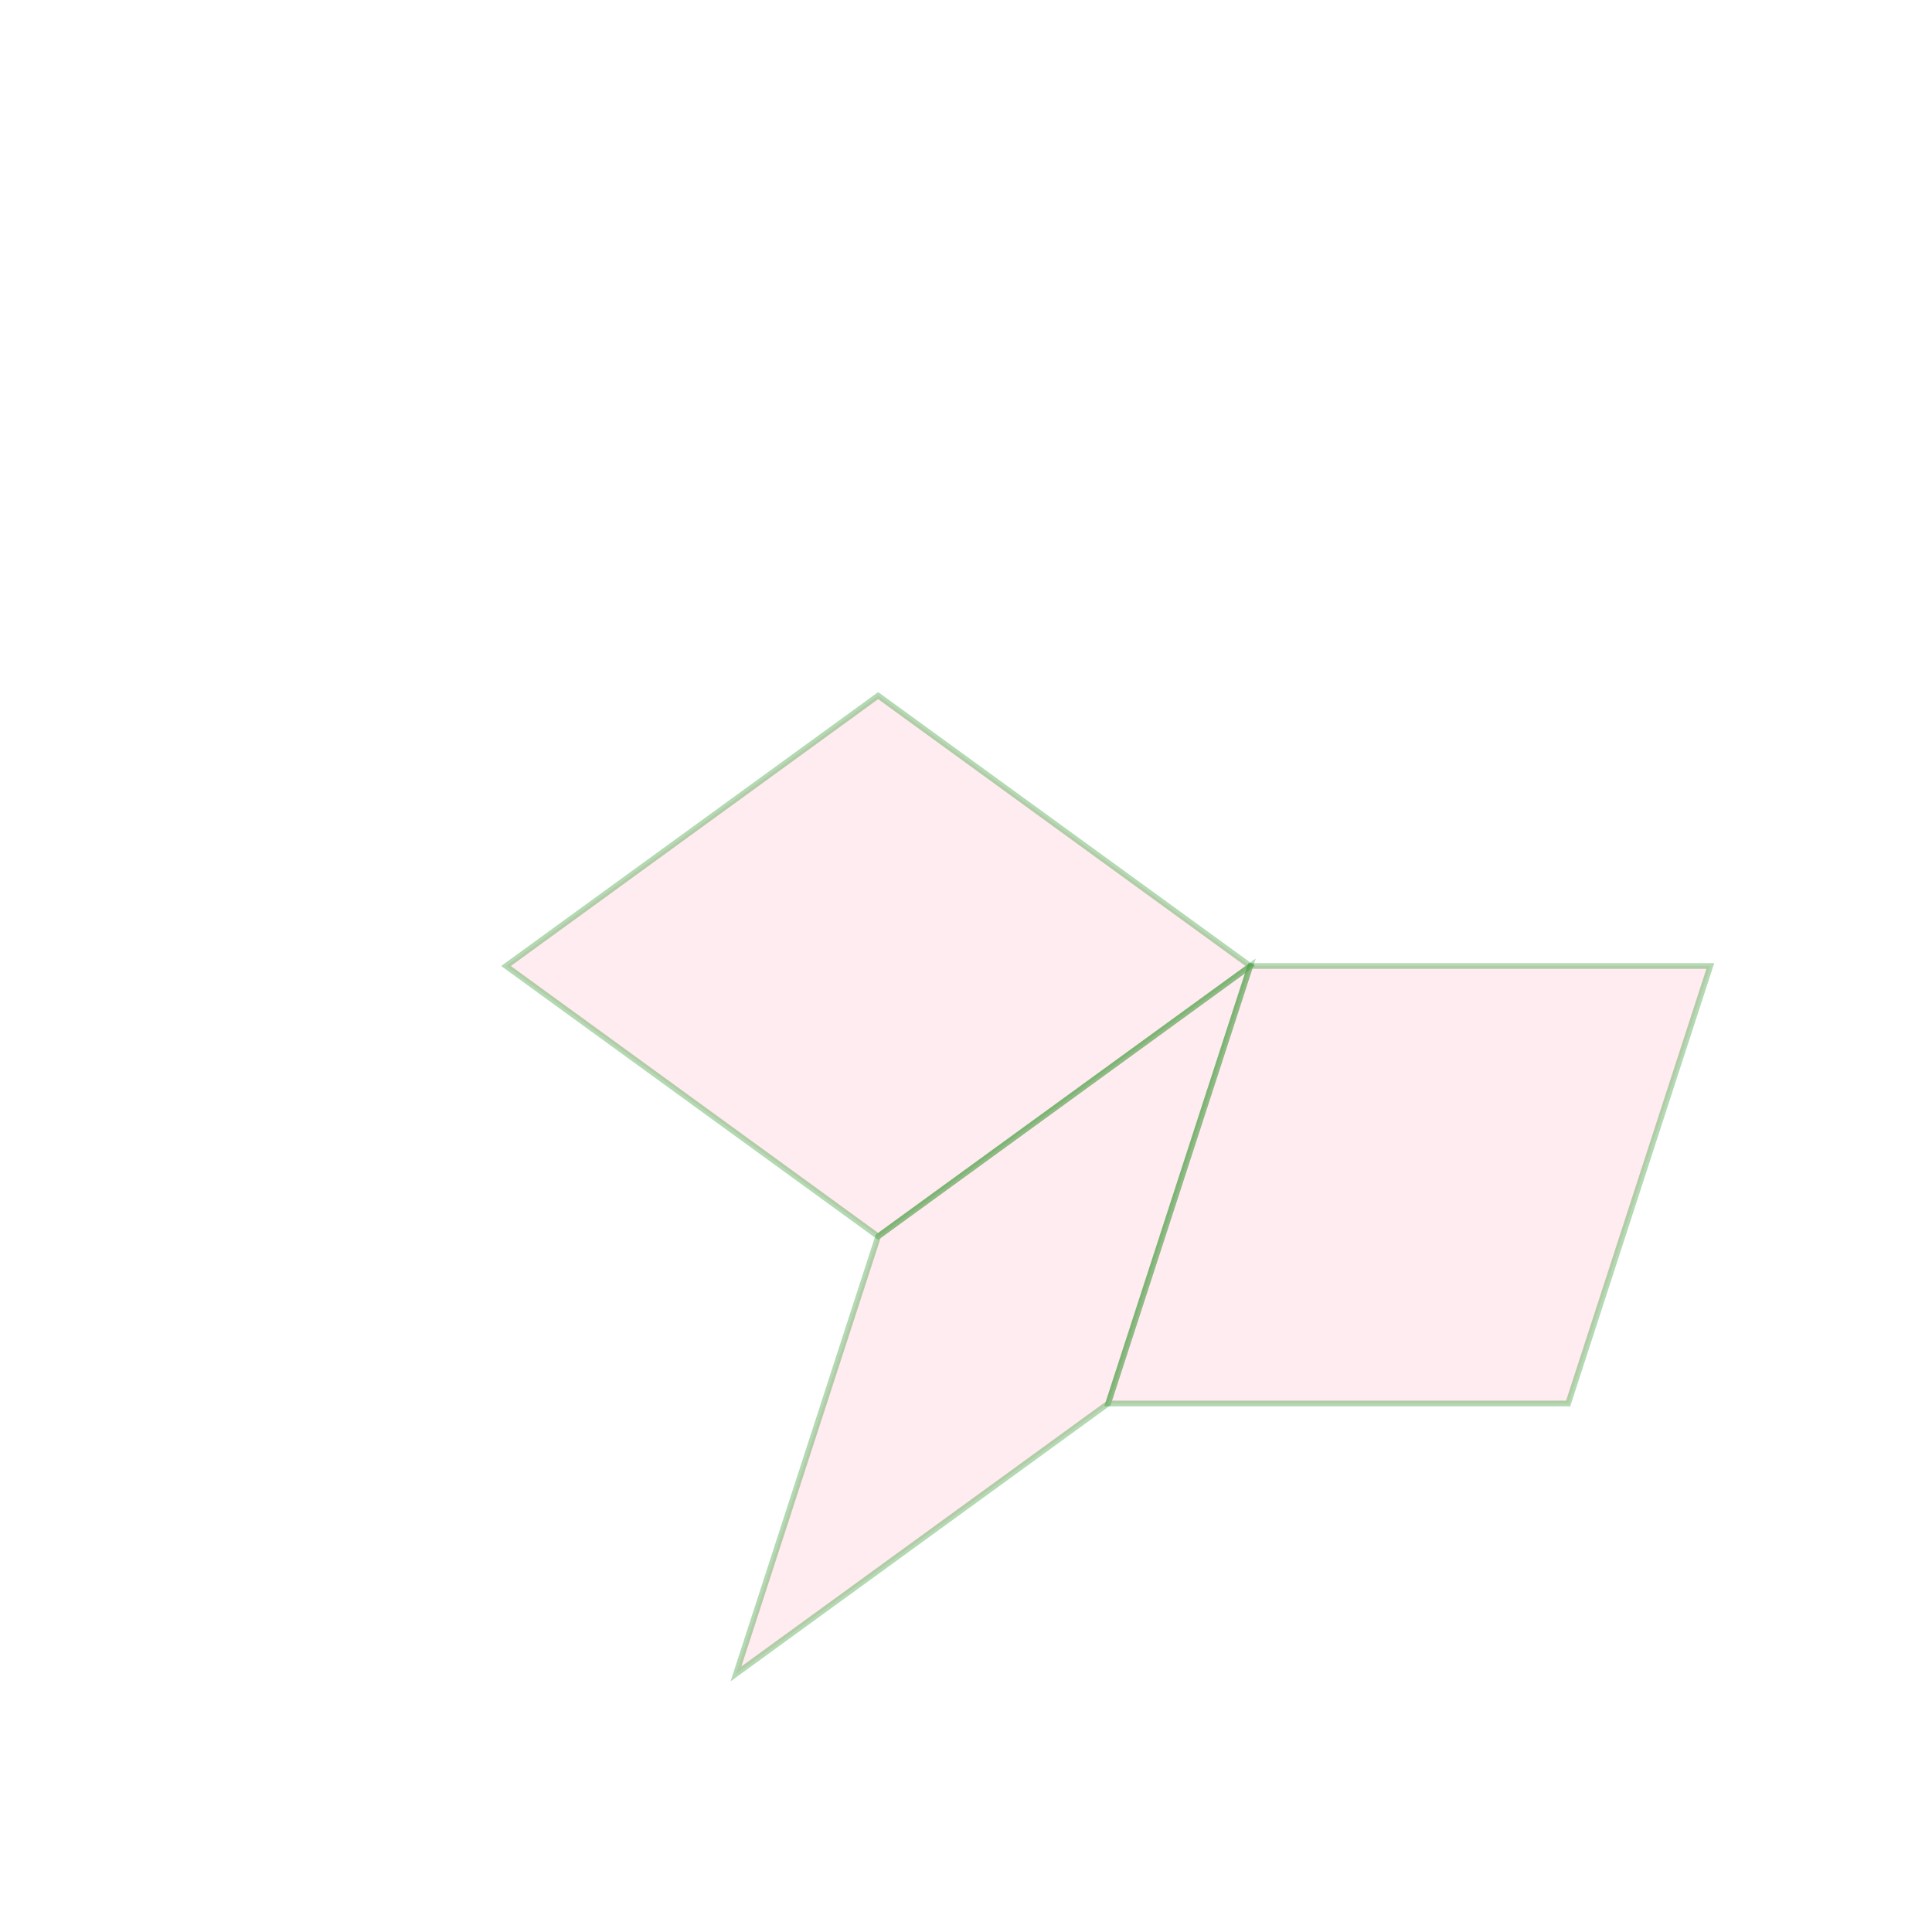 <?xml version="1.0" encoding="utf-8"?>
<svg width="100%" height="100%" viewBox="-105.0 -105.0 210.0 210.0"
 preserveAspectRatio="xMidYMid meet" version="1.1" baseProfile="full" xmlns="http://www.w3.org/2000/svg">
<g style="stroke:green; stroke-width: 0.618;">
<path fill="pink" opacity="0.3" d="m 30.902, 0.0 l -40.451, 29.389 l -40.451, -29.389 l 40.451, -29.389z"/>
<path fill="pink" opacity="0.3" d="m -9.549, 29.389 l 40.451, -29.389 l -15.451, 47.553 l -40.451, 29.389z"/>
<path fill="pink" opacity="0.3" d="m 80.902, 0.0 l -50, 0.0 l -15.451, 47.553 l 50, -0.0z"/>
</g>
</svg>